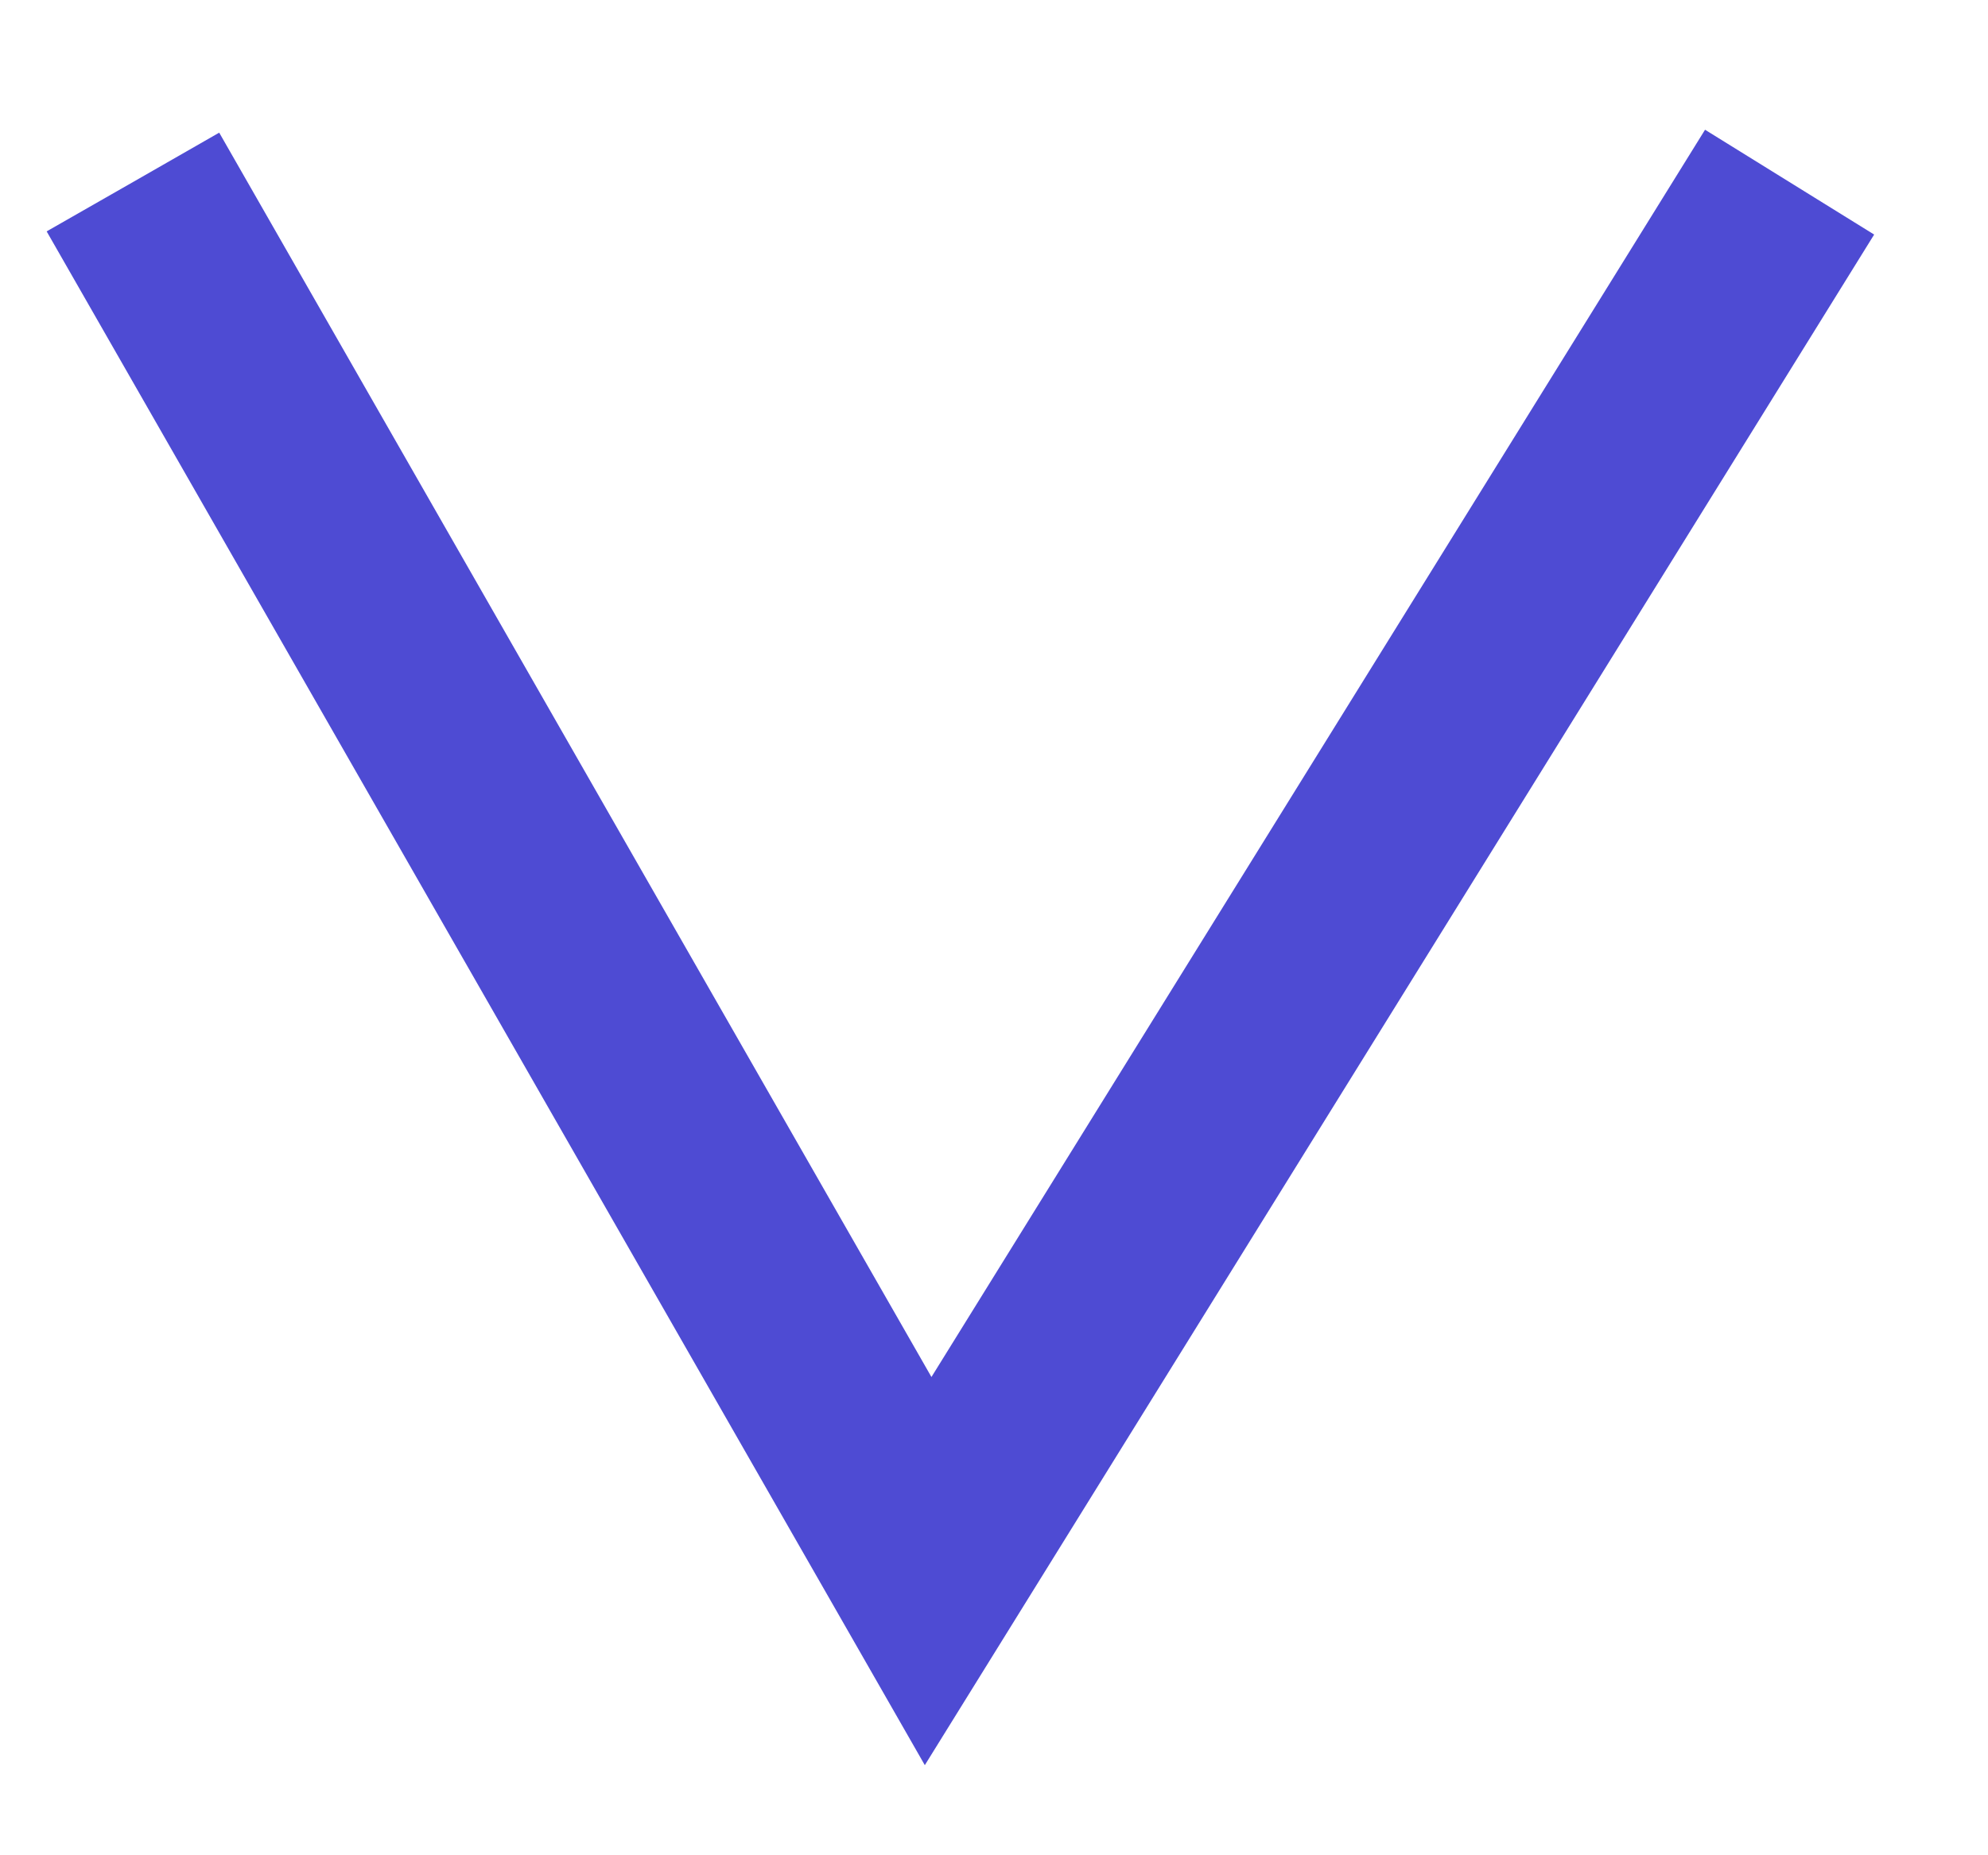 <svg width="15" height="14" viewBox="0 0 15 14" fill="none" xmlns="http://www.w3.org/2000/svg">
<path d="M14.141 1.77L12.865 0.979L7.028 10.391L1.654 1.001L1.003 1.374L0.352 1.746L6.978 13.32L14.141 1.77Z" fill="#4E4BD3"/>
</svg>
